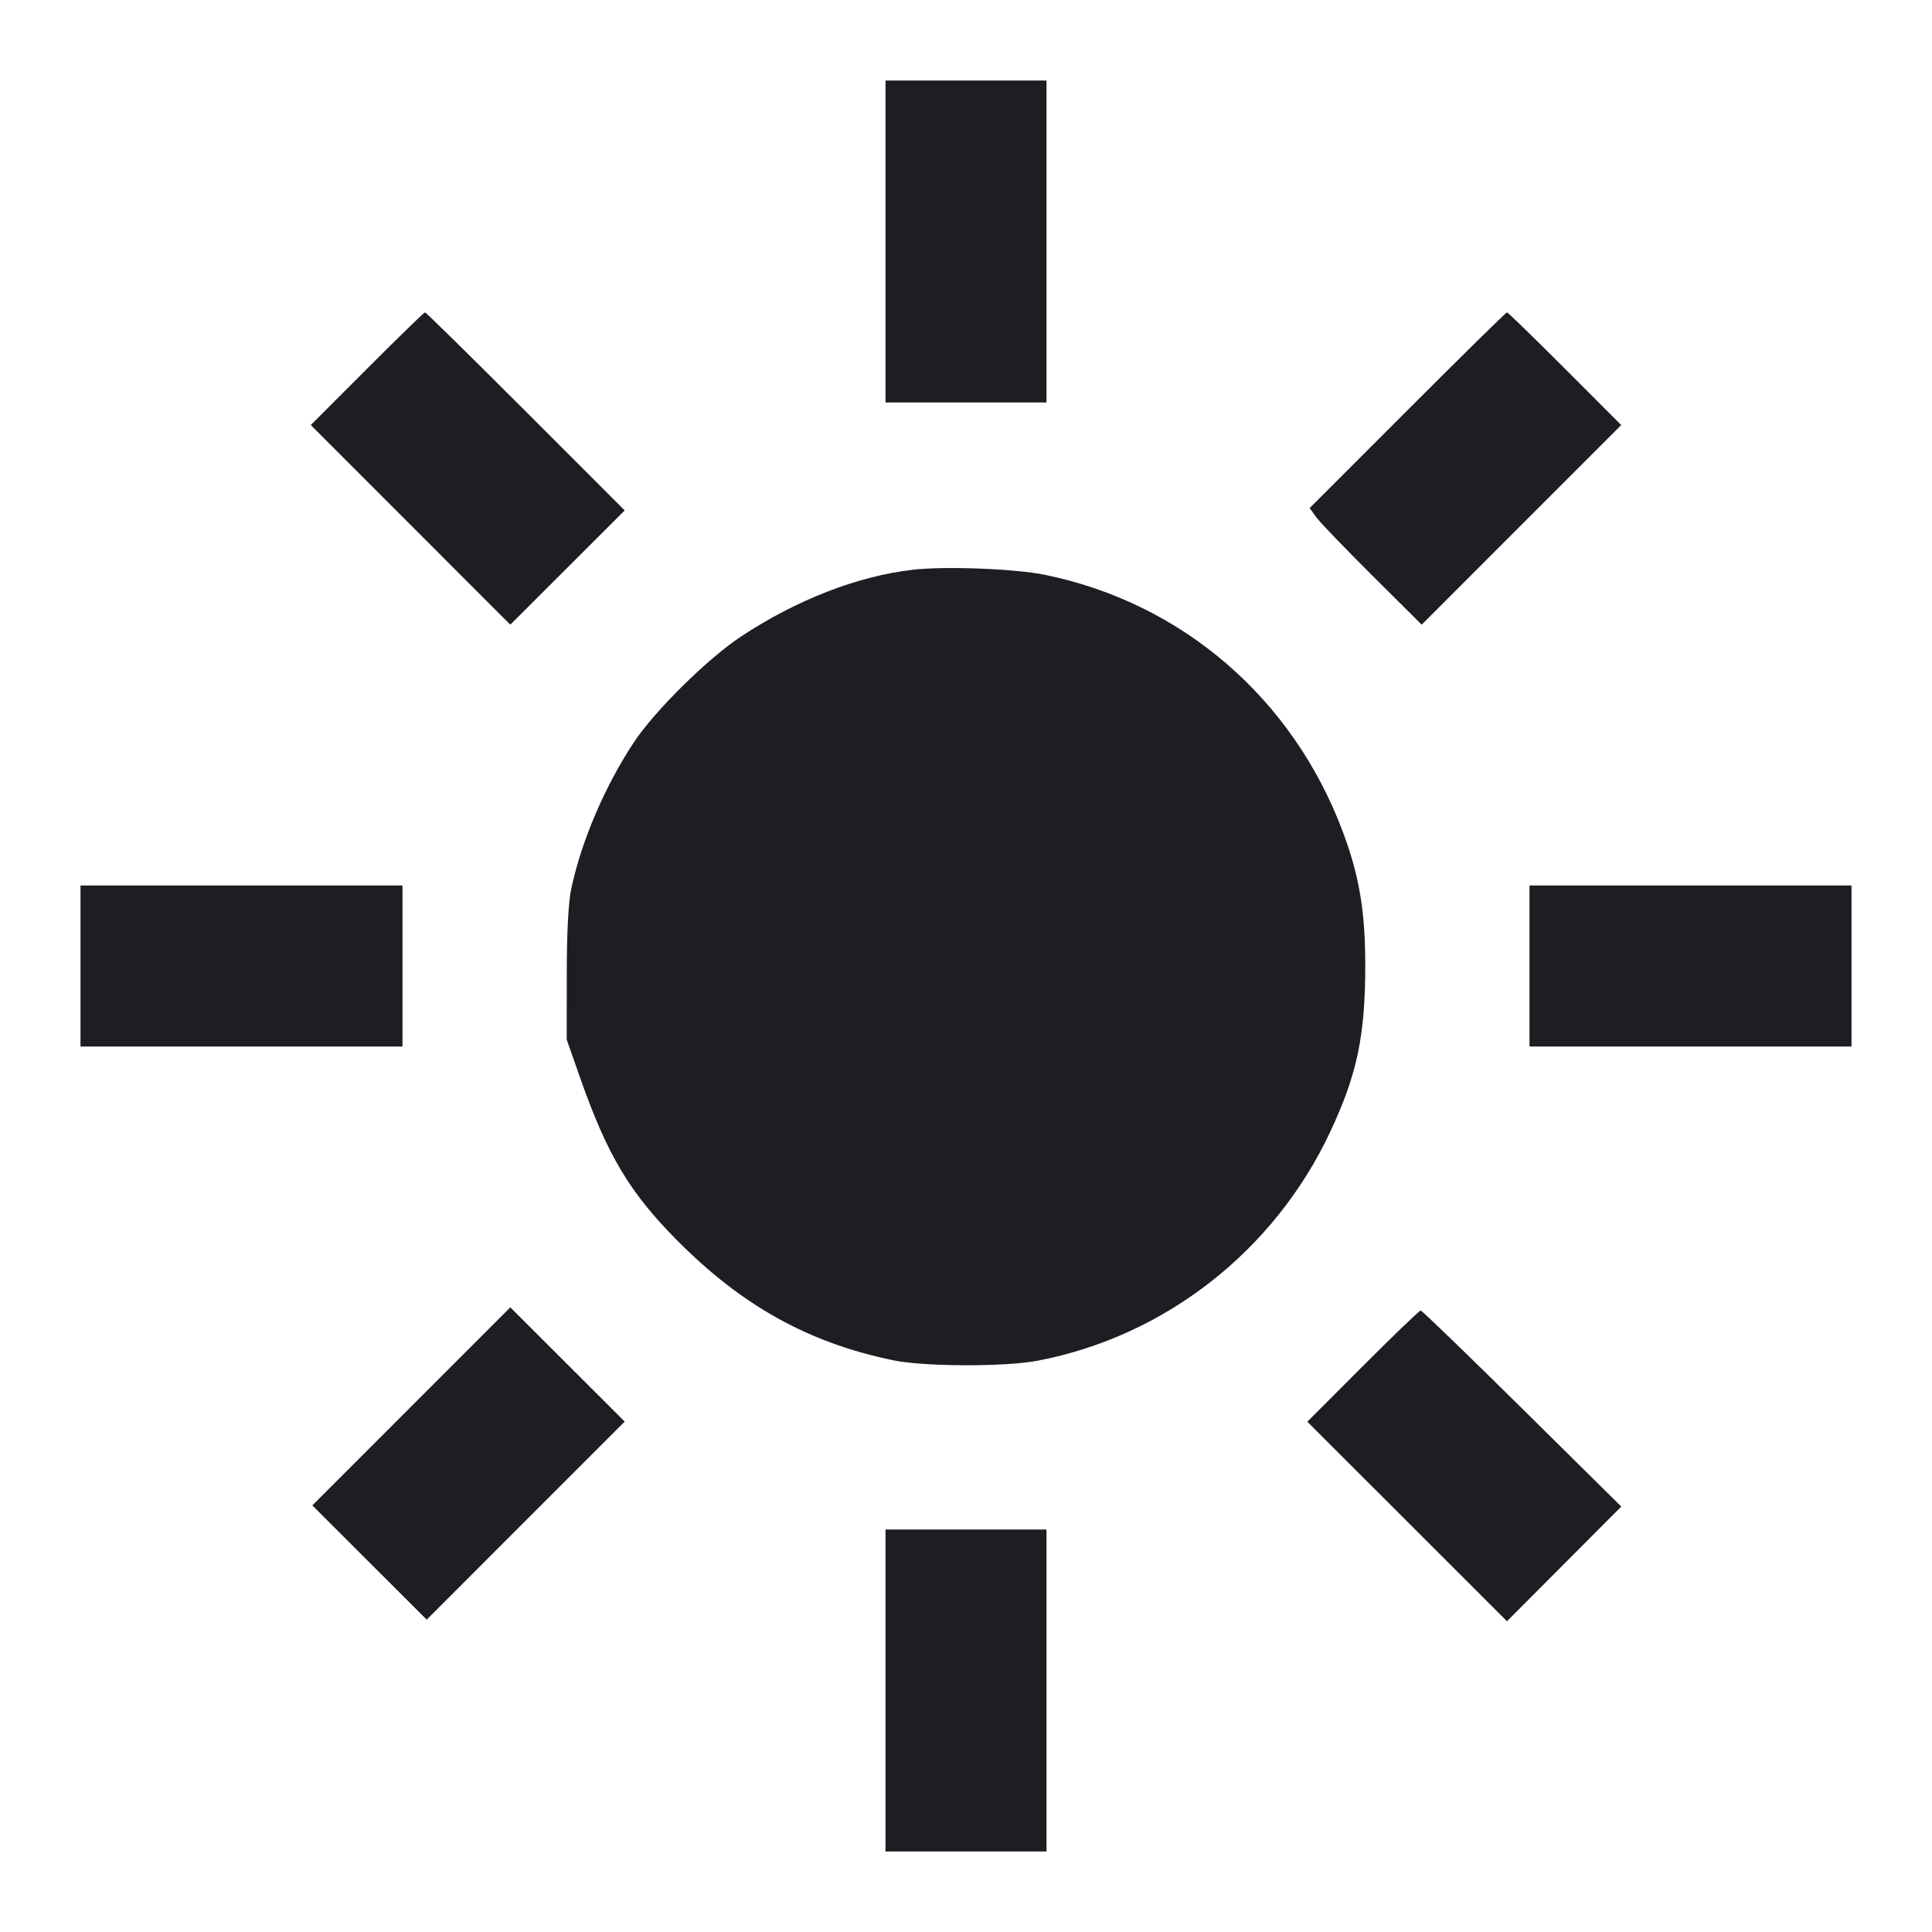 <svg viewBox="0 0 2400 2400" fill="none" xmlns="http://www.w3.org/2000/svg"><path d="M1100.000 300.000 L 1100.000 500.000 1200.000 500.000 L 1300.000 500.000 1300.000 300.000 L 1300.000 100.000 1200.000 100.000 L 1100.000 100.000 1100.000 300.000 M455.991 458.009 L 386.067 528.019 510.001 652.001 L 633.935 775.984 704.977 705.025 L 776.018 634.066 653.033 511.033 C 585.392 443.365,529.118 388.000,527.981 388.000 C 526.844 388.000,494.449 419.504,455.991 458.009 M1748.411 509.589 L 1626.870 631.179 1635.163 642.589 C 1639.725 648.865,1671.045 681.445,1704.764 714.989 L 1766.071 775.977 1890.002 651.998 L 2013.933 528.019 1944.009 458.009 C 1905.551 419.504,1873.155 388.000,1872.018 388.000 C 1870.881 388.000,1815.258 442.715,1748.411 509.589 M1133.823 707.776 C 1065.090 715.734,989.544 745.119,920.343 790.814 C 879.106 818.043,813.253 883.079,787.487 922.020 C 751.429 976.517,722.201 1044.795,709.713 1103.704 C 706.018 1121.138,704.116 1157.210,704.069 1210.737 L 704.000 1291.475 720.528 1338.541 C 754.390 1434.971,782.068 1481.368,841.286 1540.972 C 922.281 1622.496,1004.535 1668.089,1109.872 1689.846 C 1148.513 1697.828,1248.519 1698.062,1289.263 1690.266 C 1447.447 1660.001,1583.263 1553.645,1652.558 1405.775 C 1685.806 1334.825,1695.958 1286.606,1695.984 1199.524 C 1696.004 1131.870,1688.523 1087.510,1667.802 1032.419 C 1605.649 867.173,1468.298 748.899,1298.125 714.089 C 1260.774 706.449,1174.066 703.117,1133.823 707.776 M100.000 1200.000 L 100.000 1300.000 300.000 1300.000 L 500.000 1300.000 500.000 1200.000 L 500.000 1100.000 300.000 1100.000 L 100.000 1100.000 100.000 1200.000 M1900.000 1200.000 L 1900.000 1300.000 2100.000 1300.000 L 2300.000 1300.000 2300.000 1200.000 L 2300.000 1100.000 2100.000 1100.000 L 1900.000 1100.000 1900.000 1200.000 M510.959 1747.041 L 387.982 1870.066 459.023 1941.025 L 530.065 2011.984 653.041 1888.959 L 776.018 1765.934 704.977 1694.975 L 633.935 1624.016 510.959 1747.041 M1692.966 1697.033 L 1624.017 1766.066 1748.014 1890.014 L 1872.010 2013.962 1943.005 1942.736 L 2014.000 1871.510 1890.863 1749.755 C 1823.138 1682.790,1766.418 1628.000,1764.820 1628.000 C 1763.222 1628.000,1730.887 1659.065,1692.966 1697.033 M1100.000 2100.000 L 1100.000 2300.000 1200.000 2300.000 L 1300.000 2300.000 1300.000 2100.000 L 1300.000 1900.000 1200.000 1900.000 L 1100.000 1900.000 1100.000 2100.000 " fill="#1D1E23" stroke="none" fill-rule="evenodd"/></svg>